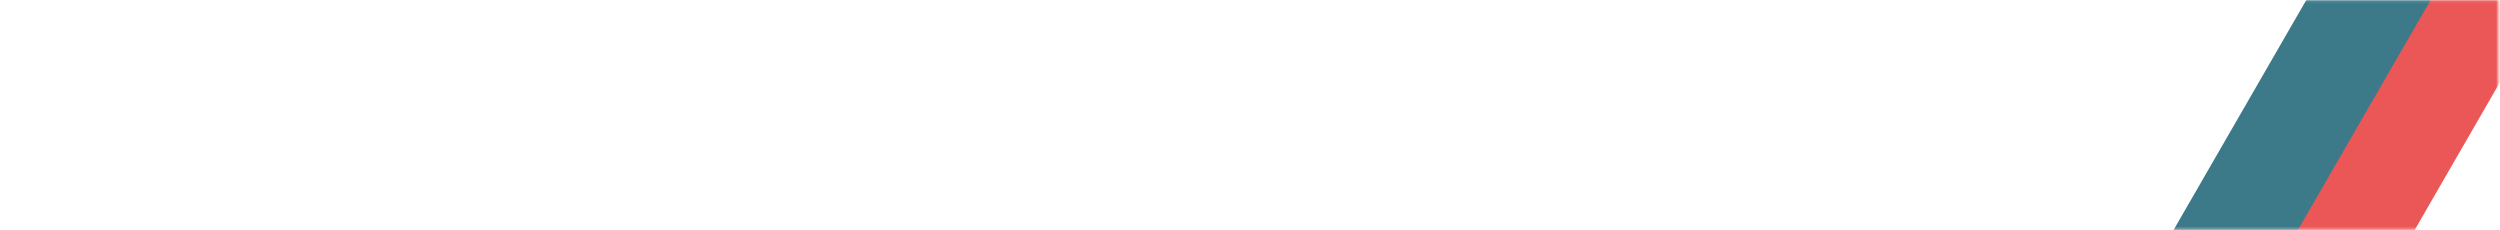 <svg width="977" height="90" viewBox="0 0 977 90" fill="none" xmlns="http://www.w3.org/2000/svg">
<mask id="mask0_31_4855" style="mask-type:alpha" maskUnits="userSpaceOnUse" x="0" y="0" width="977" height="90">
<rect x="0.229" y="0.103" width="976.114" height="89.628" fill="#111827"/>
</mask>
<g mask="url(#mask0_31_4855)">
<path d="M960.15 -22.861L1008.74 -22.862L929.284 114.767L880.689 114.767L960.15 -22.861Z" fill="#EB5757"/>
<g filter="url(#filter0_d_31_4855)">
<path d="M924.75 -43.629L973.358 -43.62L893.898 94.008L845.303 94.008L924.75 -43.629Z" fill="#3C7A89"/>
</g>
</g>
<defs>
<filter id="filter0_d_31_4855" x="842.291" y="-43.629" width="134.08" height="143.662" filterUnits="userSpaceOnUse" color-interpolation-filters="sRGB">
<feFlood flood-opacity="0" result="BackgroundImageFix"/>
<feColorMatrix in="SourceAlpha" type="matrix" values="0 0 0 0 0 0 0 0 0 0 0 0 0 0 0 0 0 0 127 0" result="hardAlpha"/>
<feOffset dy="3.013"/>
<feGaussianBlur stdDeviation="1.506"/>
<feComposite in2="hardAlpha" operator="out"/>
<feColorMatrix type="matrix" values="0 0 0 0 0 0 0 0 0 0 0 0 0 0 0 0 0 0 0.25 0"/>
<feBlend mode="normal" in2="BackgroundImageFix" result="effect1_dropShadow_31_4855"/>
<feBlend mode="normal" in="SourceGraphic" in2="effect1_dropShadow_31_4855" result="shape"/>
</filter>
</defs>
</svg>
